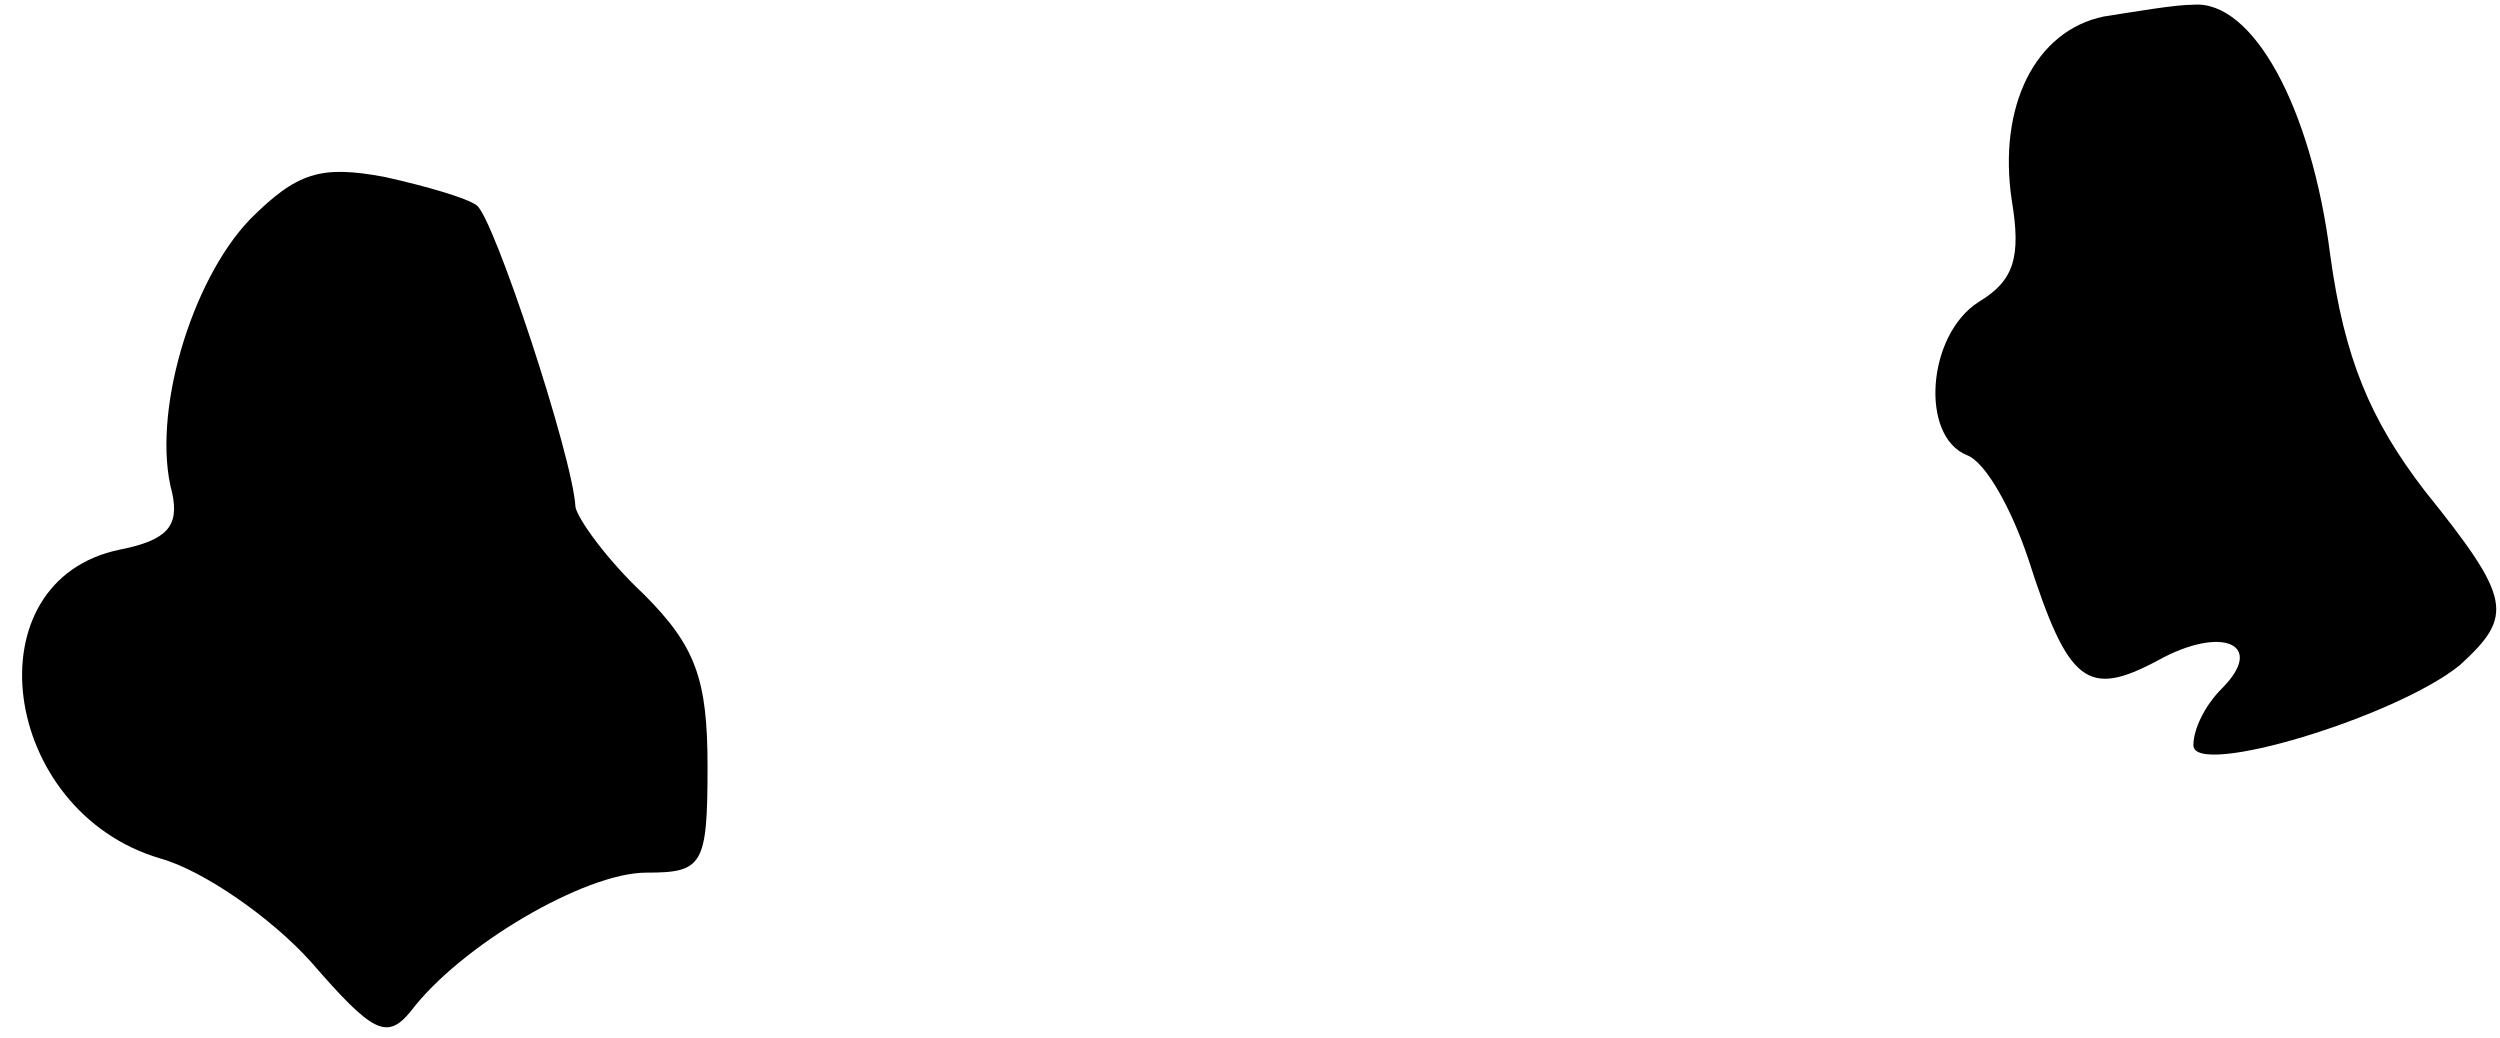 <?xml version="1.0" standalone="no"?>
<!DOCTYPE svg PUBLIC "-//W3C//DTD SVG 20010904//EN"
 "http://www.w3.org/TR/2001/REC-SVG-20010904/DTD/svg10.dtd">
<svg version="1.0" xmlns="http://www.w3.org/2000/svg"
 width="106pt" height="44pt" viewBox="0 0 106 44"
 preserveAspectRatio="xMidYMid meet">
<g transform="translate(0,44) scale(0.1,-0.1)"
fill="#000000" stroke="none">
<path fill="#000000" stroke="none" d="M892 433 c-29 -6 -45 -38 -39 -78 4
-24 1 -34 -14 -43 -22 -14 -25 -57 -5 -65 8 -3 19 -23 26 -44 17 -53 25 -59
55 -43 27 15 46 7 27 -12 -7 -7 -12 -17 -12 -24 0 -14 86 12 113 34 23 21 22
28 -15 74 -23 30 -34 56 -40 100 -8 63 -33 108 -58 106 -8 0 -25 -3 -38 -5z"/>
<path fill="#000000" stroke="none" d="M106 347 c-25 -26 -42 -83 -33 -116 3
-14 -2 -20 -22 -24 -64 -13 -51 -111 17 -131 18 -5 47 -25 64 -44 26 -30 32
-33 42 -21 21 28 74 59 100 59 24 0 26 3 26 45 0 37 -5 51 -27 73 -16 15 -28
32 -29 37 -1 21 -35 124 -42 128 -4 3 -21 8 -39 12 -27 5 -37 2 -57 -18z"/>
</g>
</svg>
